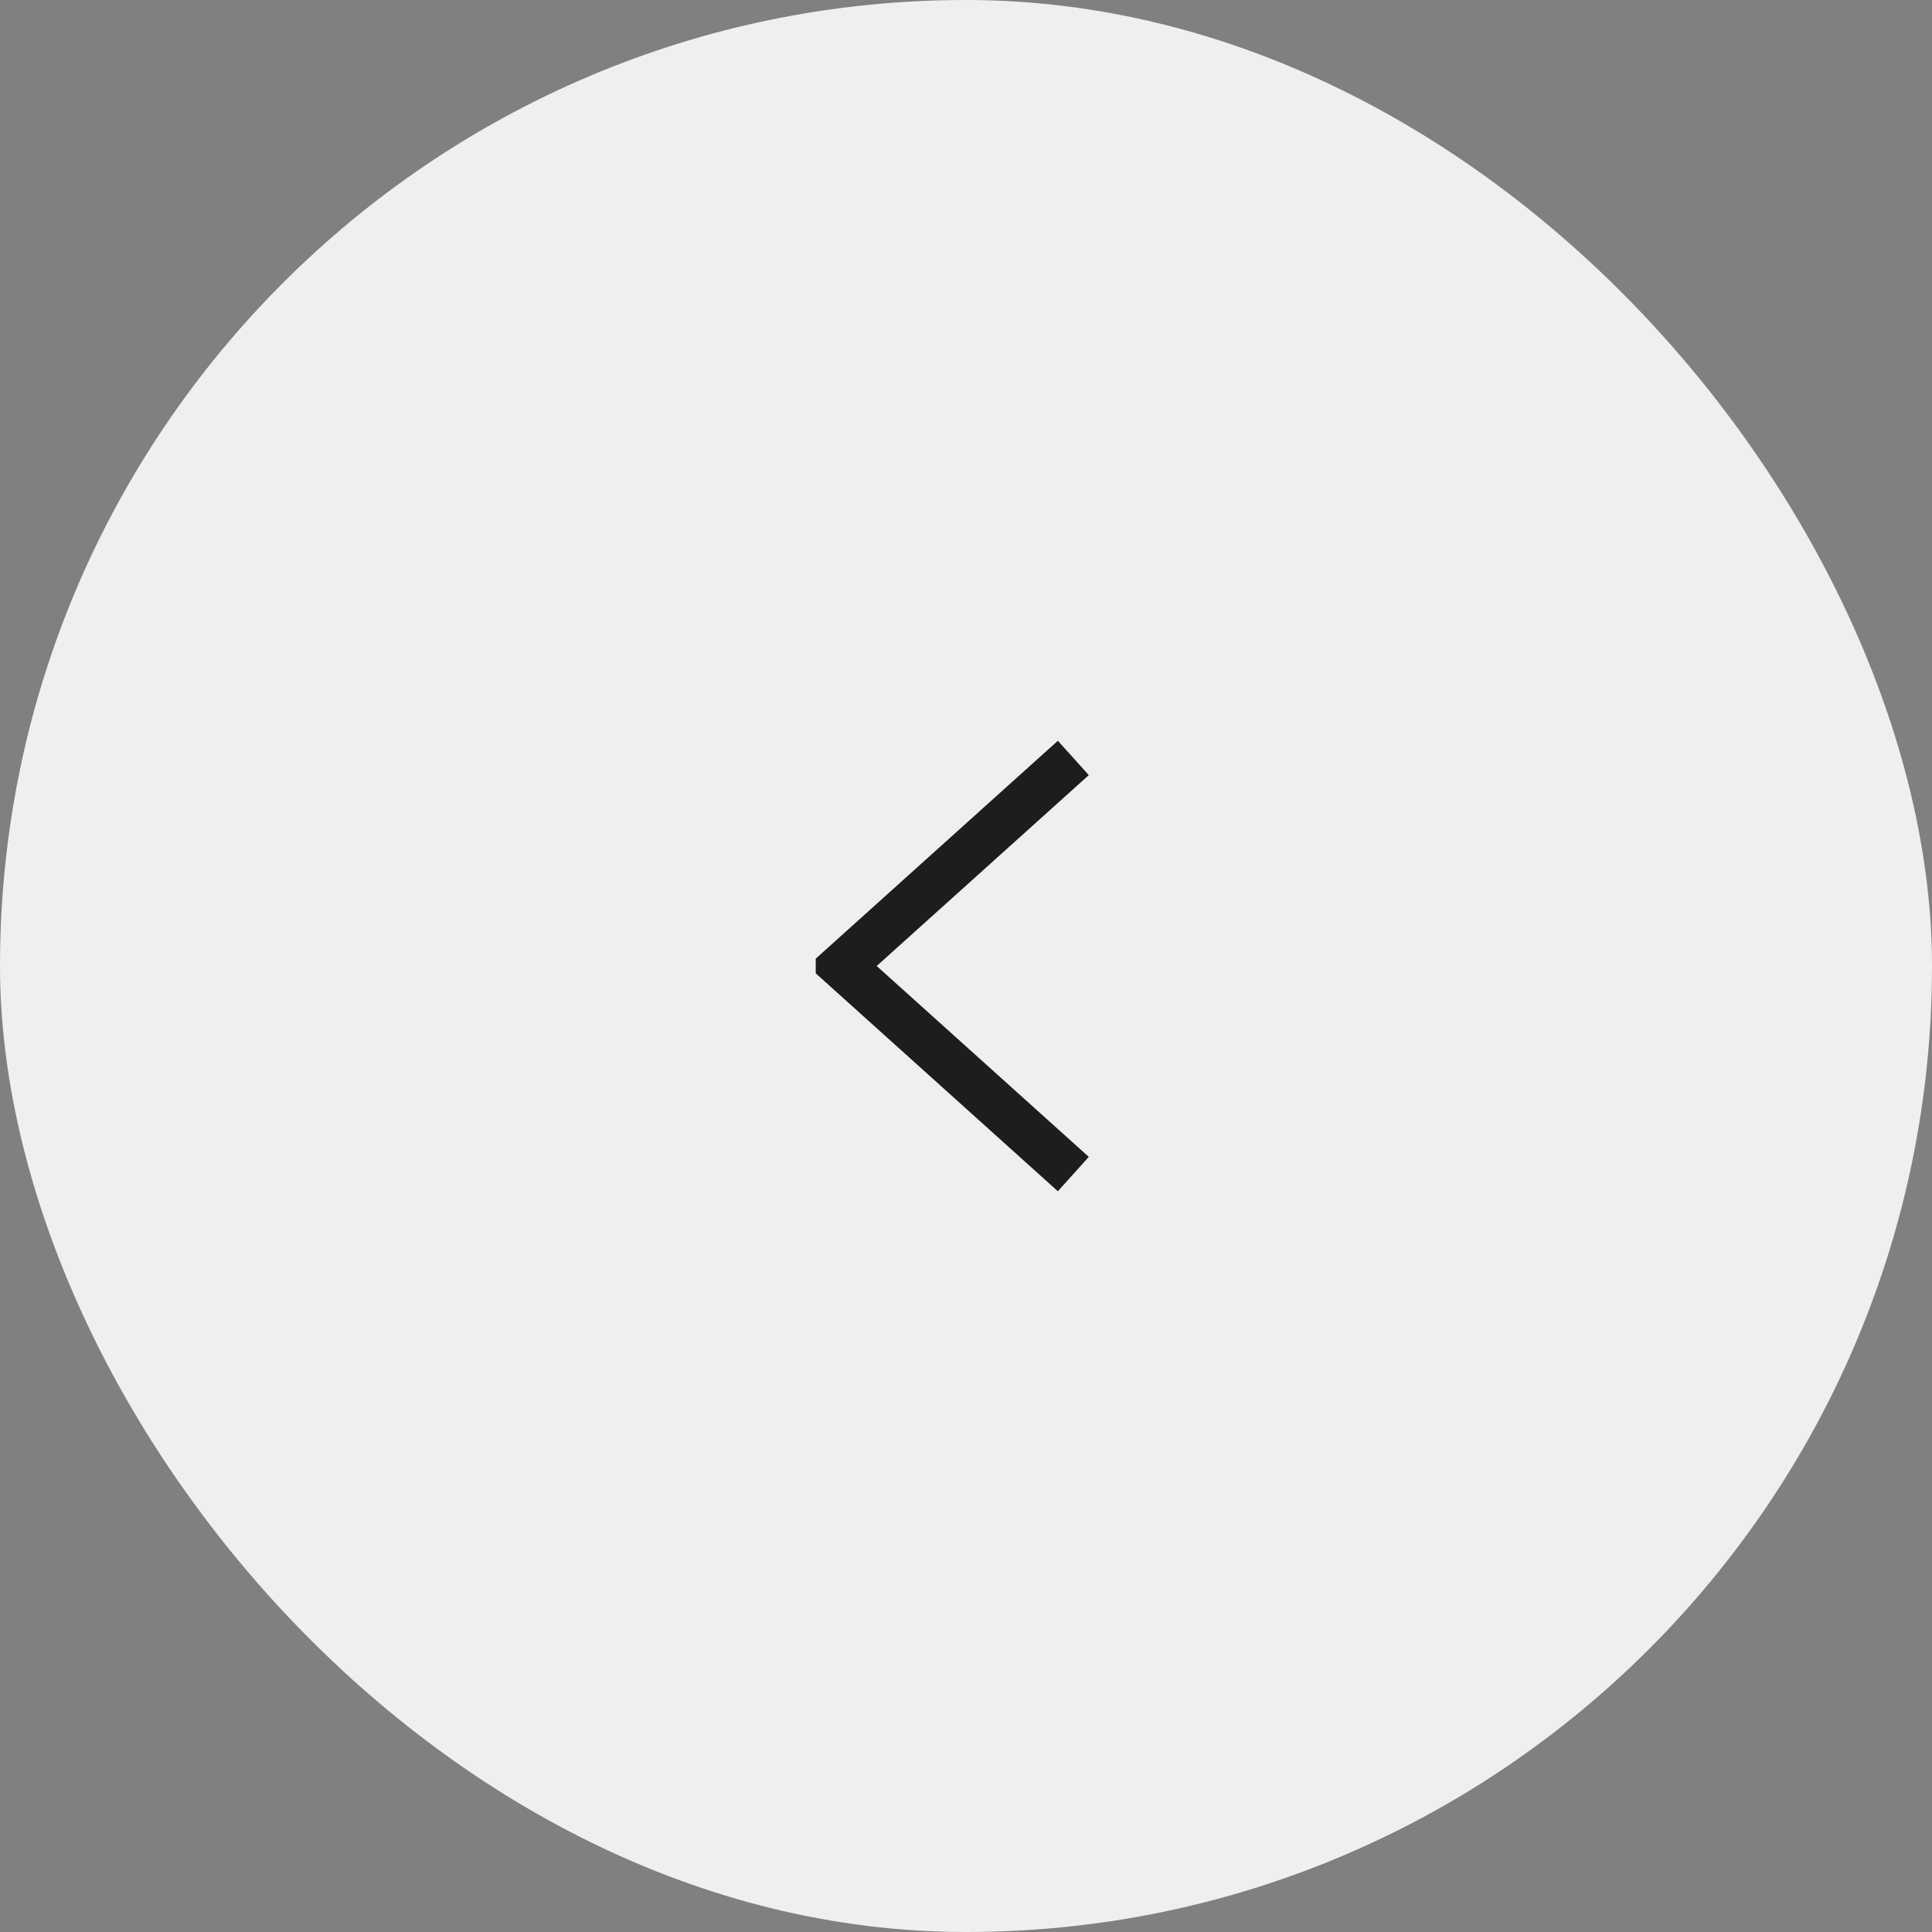 <svg xmlns="http://www.w3.org/2000/svg" width="45" height="45" fill="none">
  <rect width="100%" height="100%" fill="#808080" stroke="none"/>
  <rect width="45" height="45" fill="#EFEFEF" rx="22.5"/>
  <g clip-path="url(#a)">
    <path stroke="#1D1D1D" stroke-width="1.077" d="m25 17.654-5.385 4.846L25 27.346"/>
  </g>
  <defs>
    <clipPath id="a">
      <path fill="#fff" d="M19 17h7v11h-7z"/>
    </clipPath>
  </defs>
</svg>
